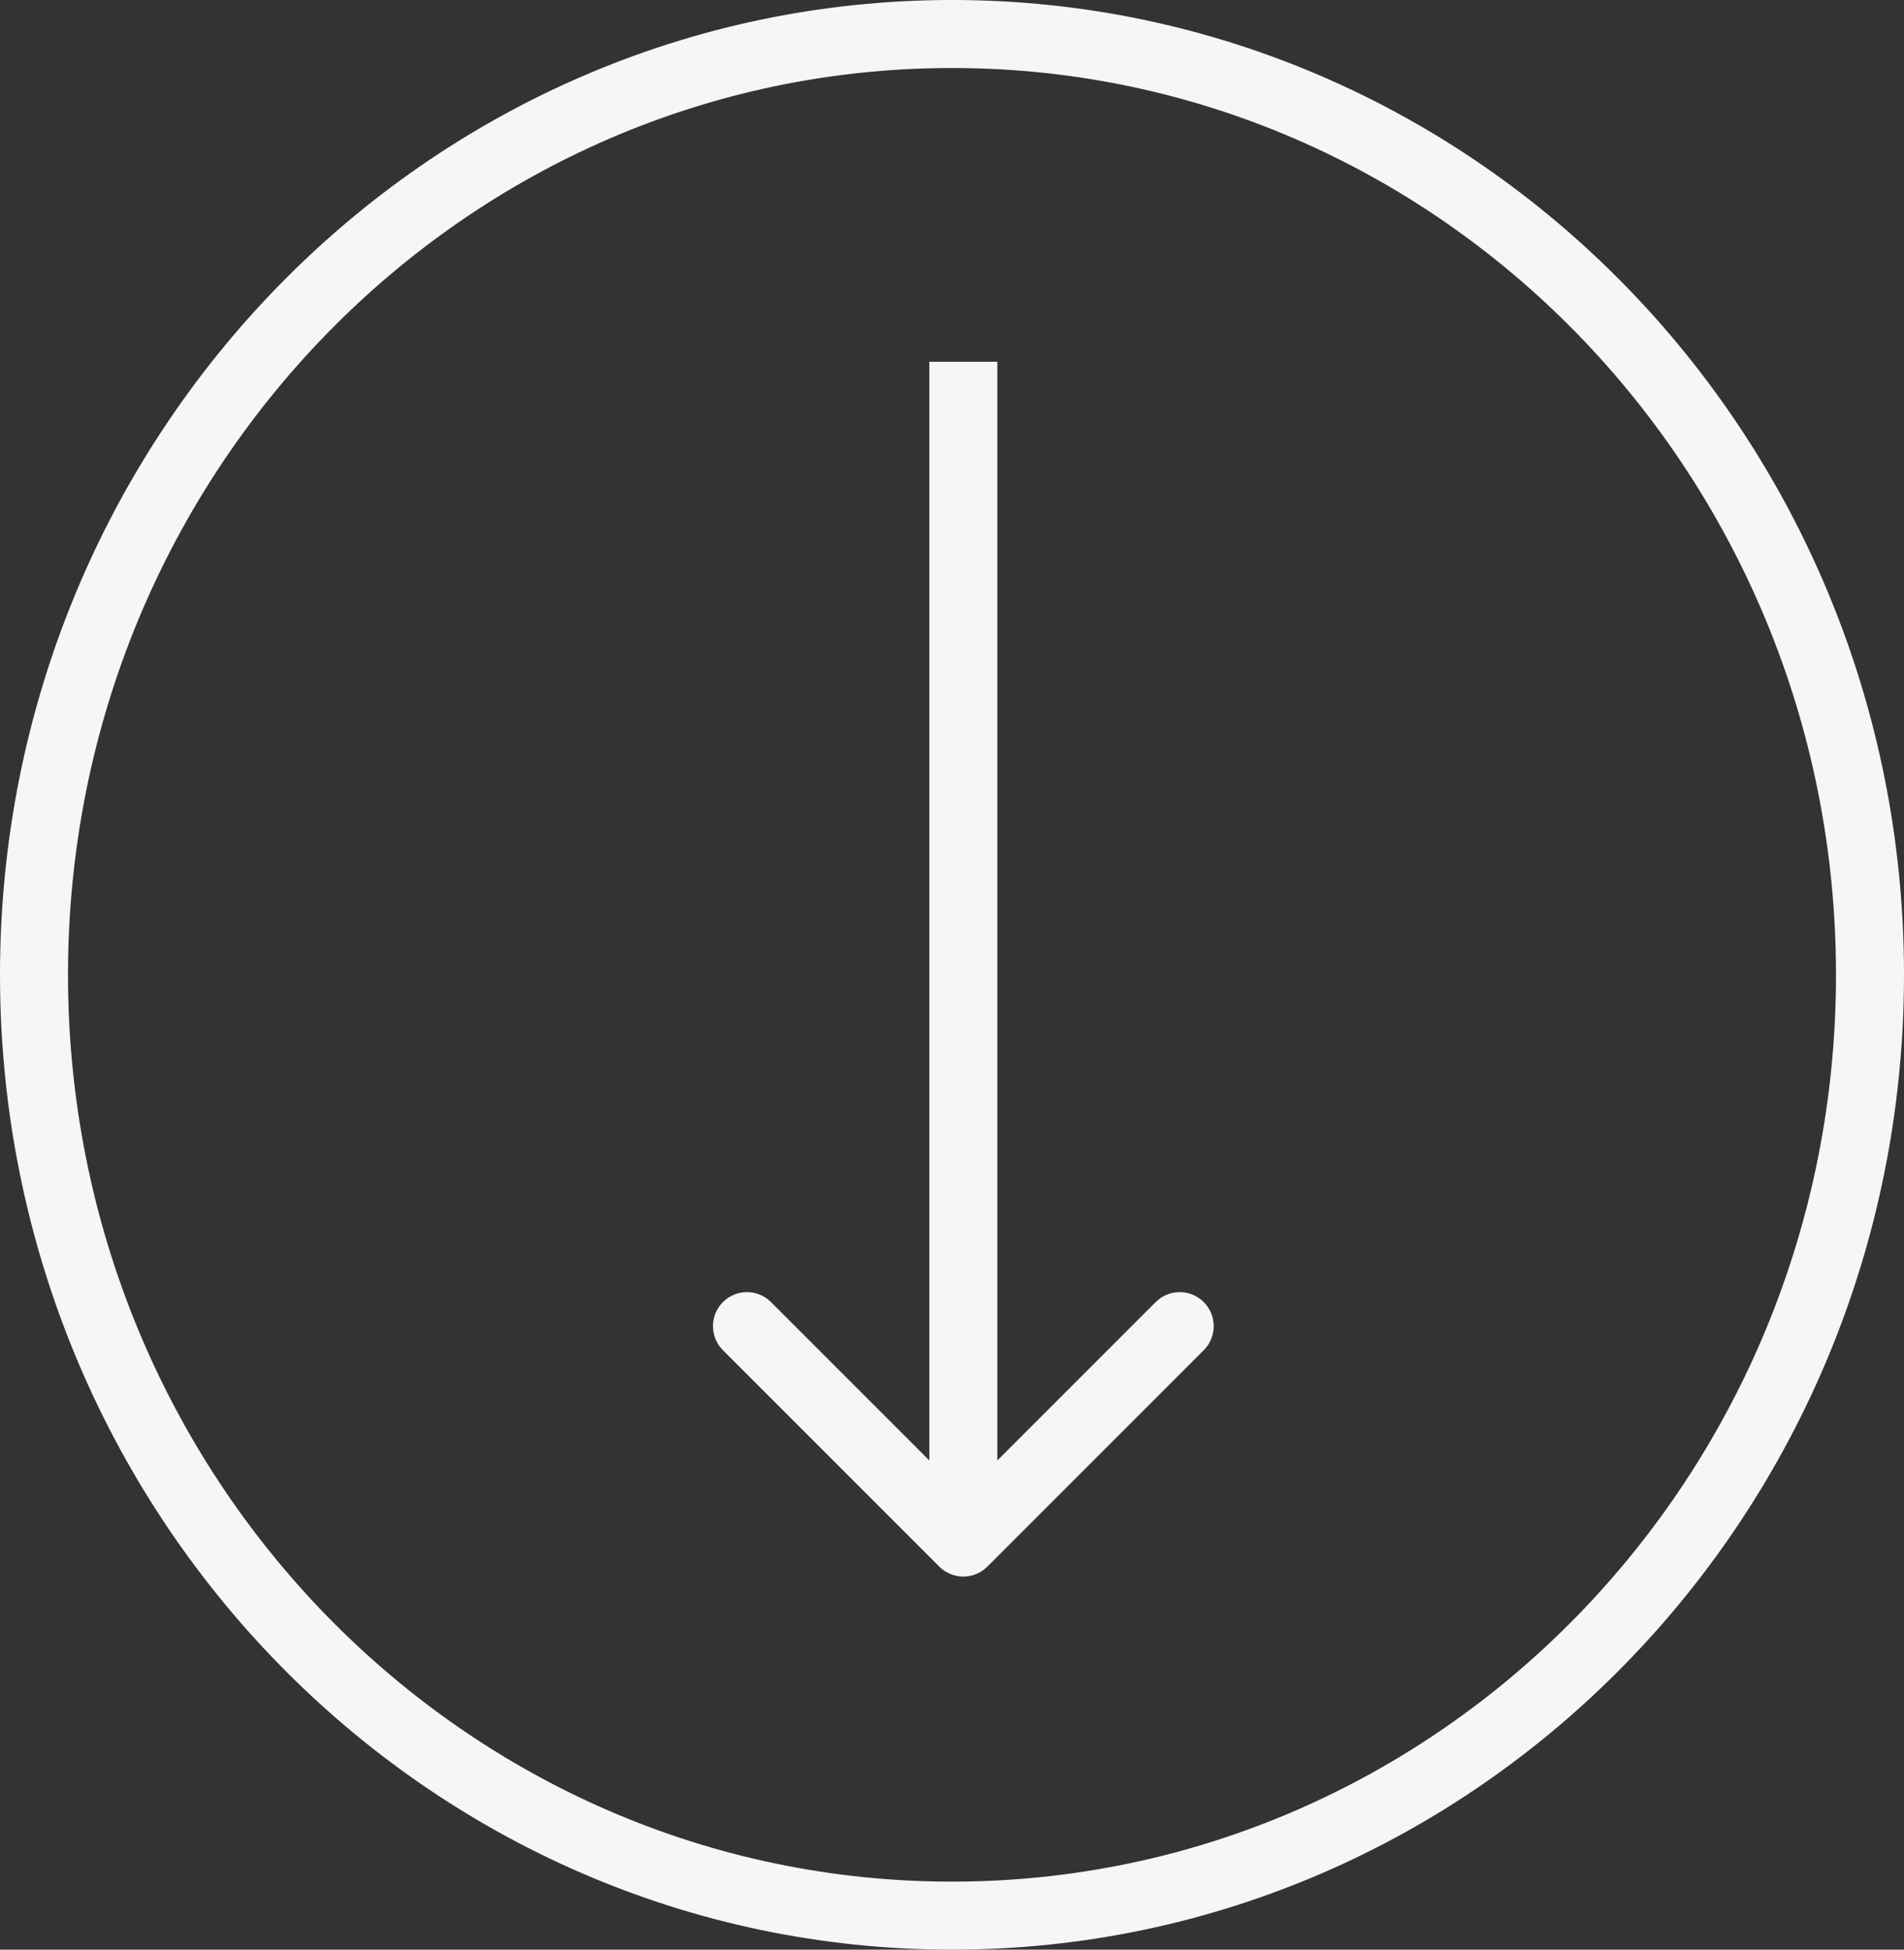 <svg width="84" height="86" viewBox="0 0 84 86" fill="none" xmlns="http://www.w3.org/2000/svg">
<rect x="0" y="0" width="84" height="86" fill="#333333" stroke="none"/>
<path d="M41.439 69.104C42.025 69.69 42.975 69.69 43.561 69.104L53.107 59.558C53.692 58.972 53.692 58.022 53.107 57.437C52.521 56.851 51.571 56.851 50.985 57.437L42.5 65.922L34.015 57.437C33.429 56.851 32.479 56.851 31.893 57.437C31.308 58.022 31.308 58.972 31.893 59.558L41.439 69.104ZM41 15.957L41 68.043H44L44 15.957H41Z" fill="#F6F6F6"/>
<path d="M82.5 43C82.5 65.953 64.335 84.5 42 84.5C19.666 84.5 1.5 65.953 1.5 43C1.5 20.047 19.666 1.5 42 1.5C64.335 1.5 82.5 20.047 82.5 43Z" stroke="#F6F6F6" stroke-width="3"/>
</svg>
